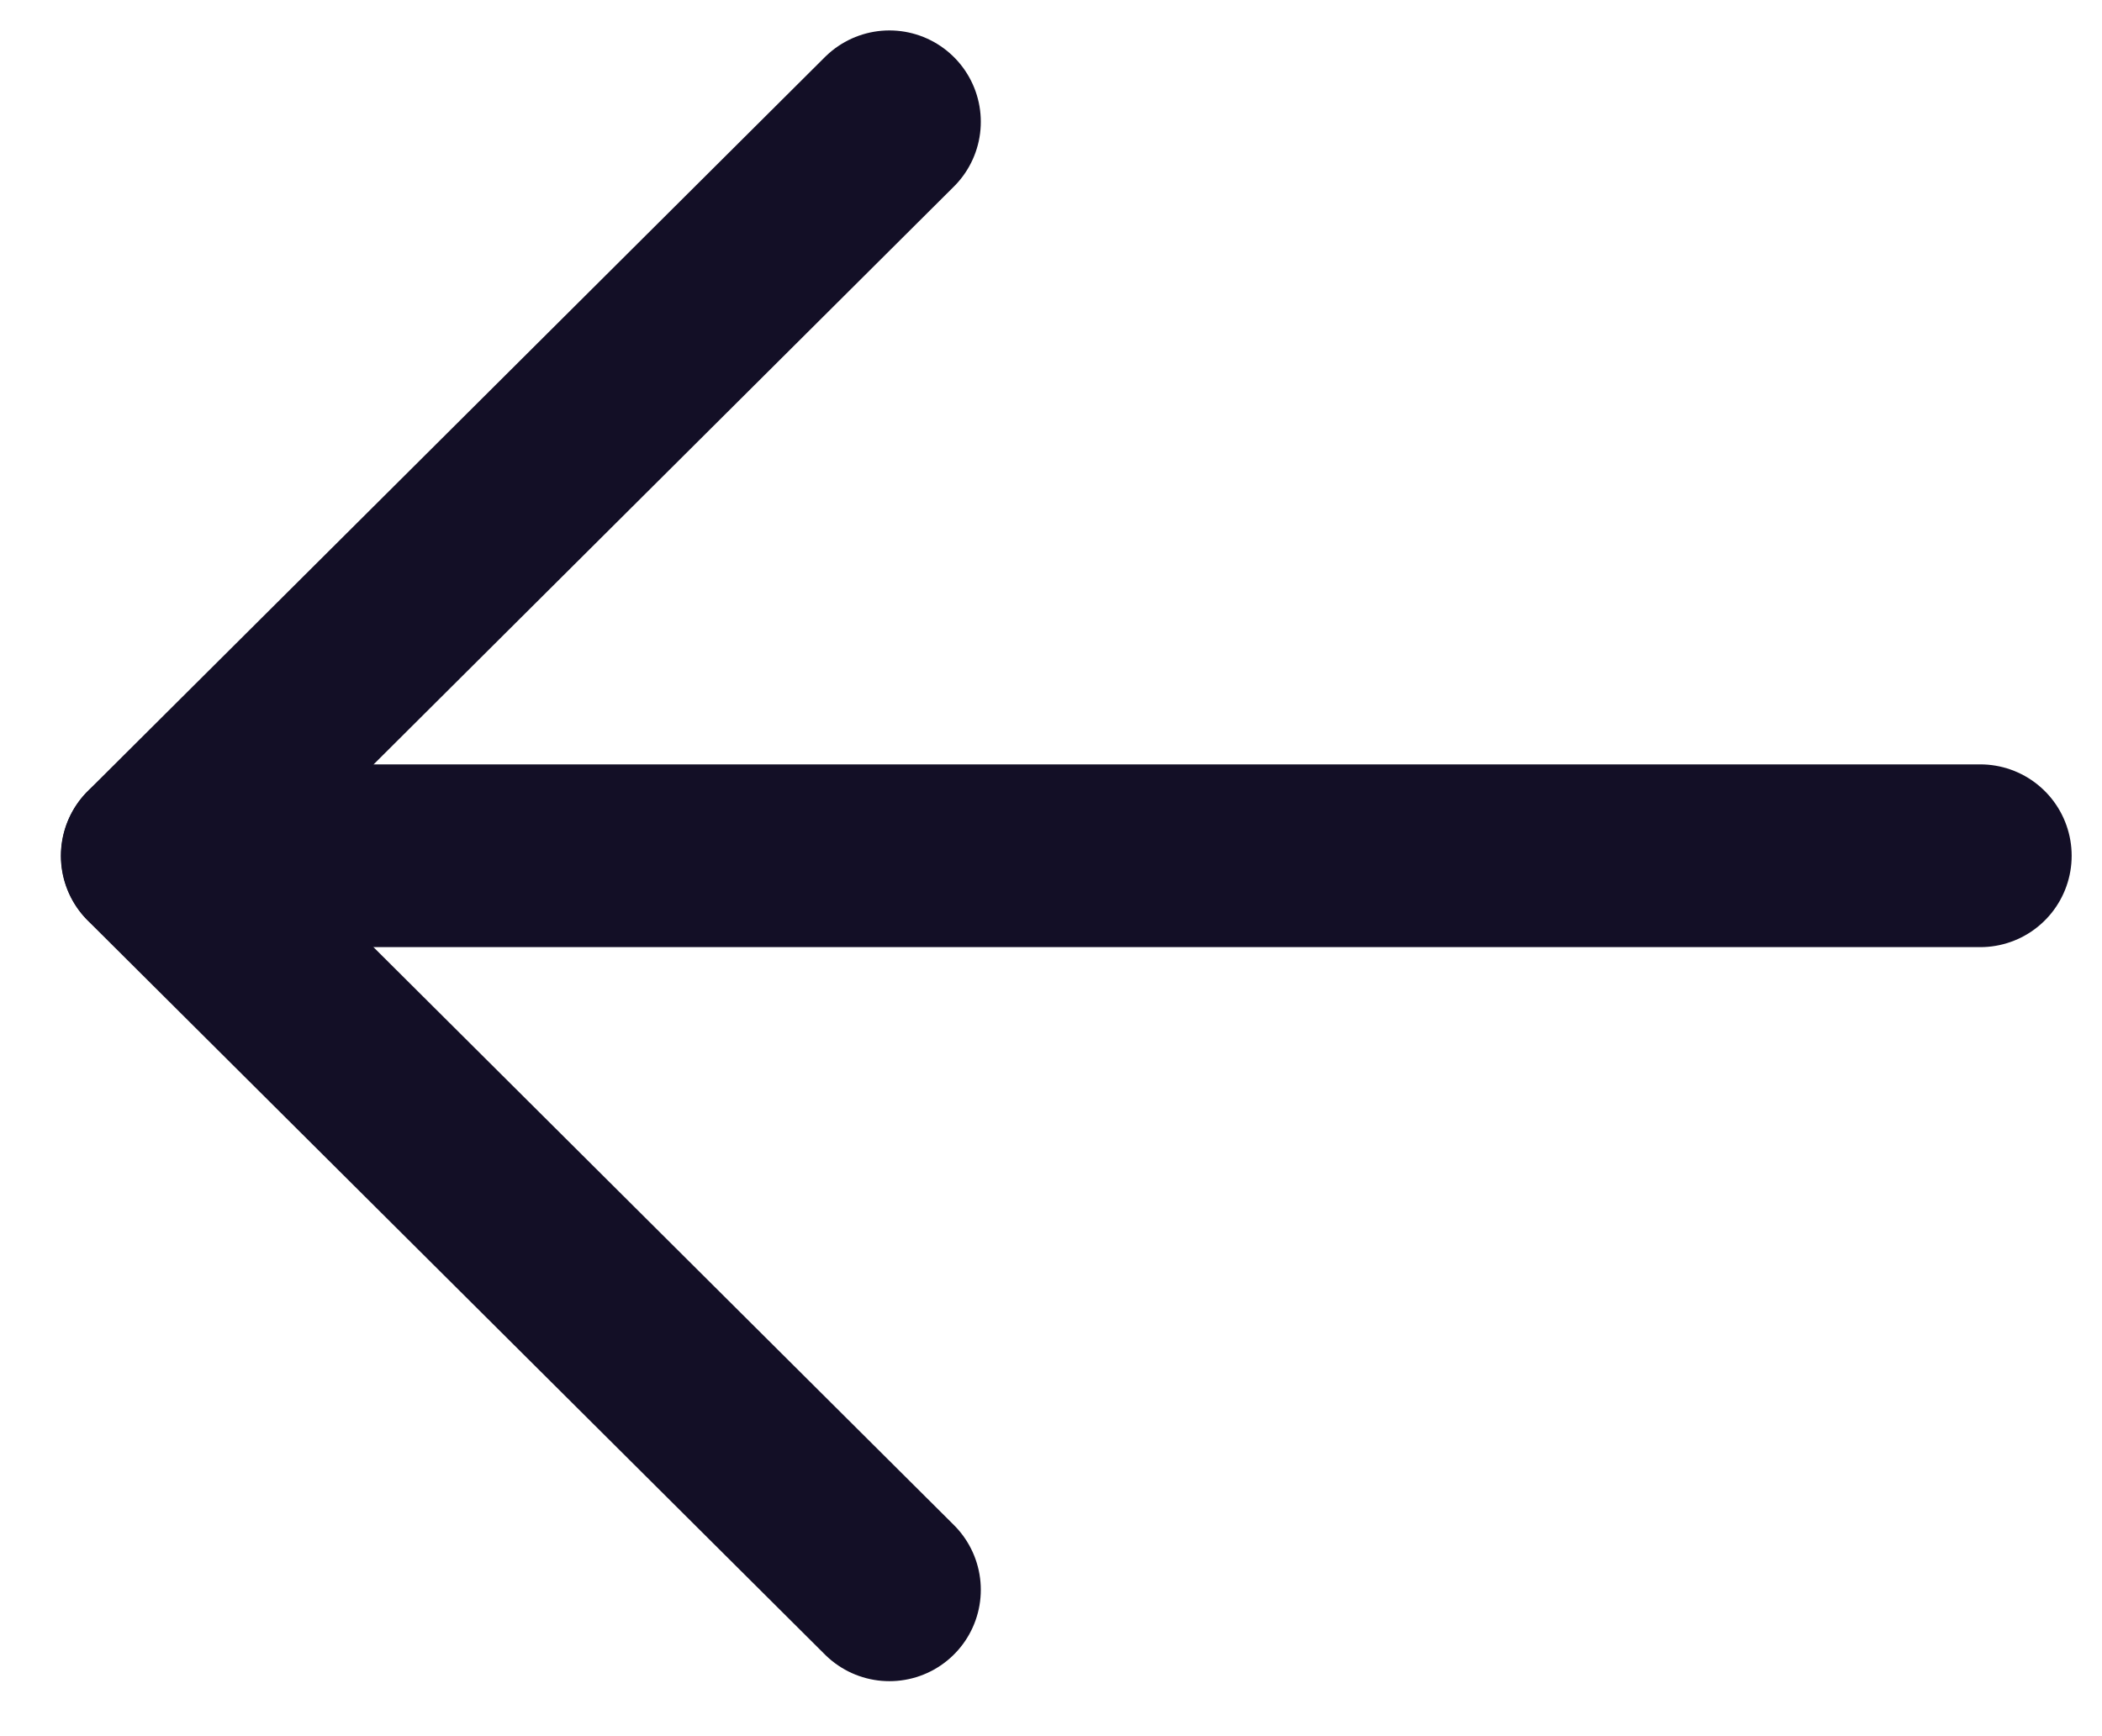 <svg width="23" height="19" viewBox="0 0 23 19" fill="none" xmlns="http://www.w3.org/2000/svg">
<path d="M1.668 9.365L21.668 9.365" stroke="#130F26" stroke-width="2" stroke-linecap="round" stroke-linejoin="round"/>
<path d="M9.732 17.398L1.666 9.366L9.732 1.333" stroke="#130F26" stroke-width="2" stroke-linecap="round" stroke-linejoin="round"/>
</svg>
